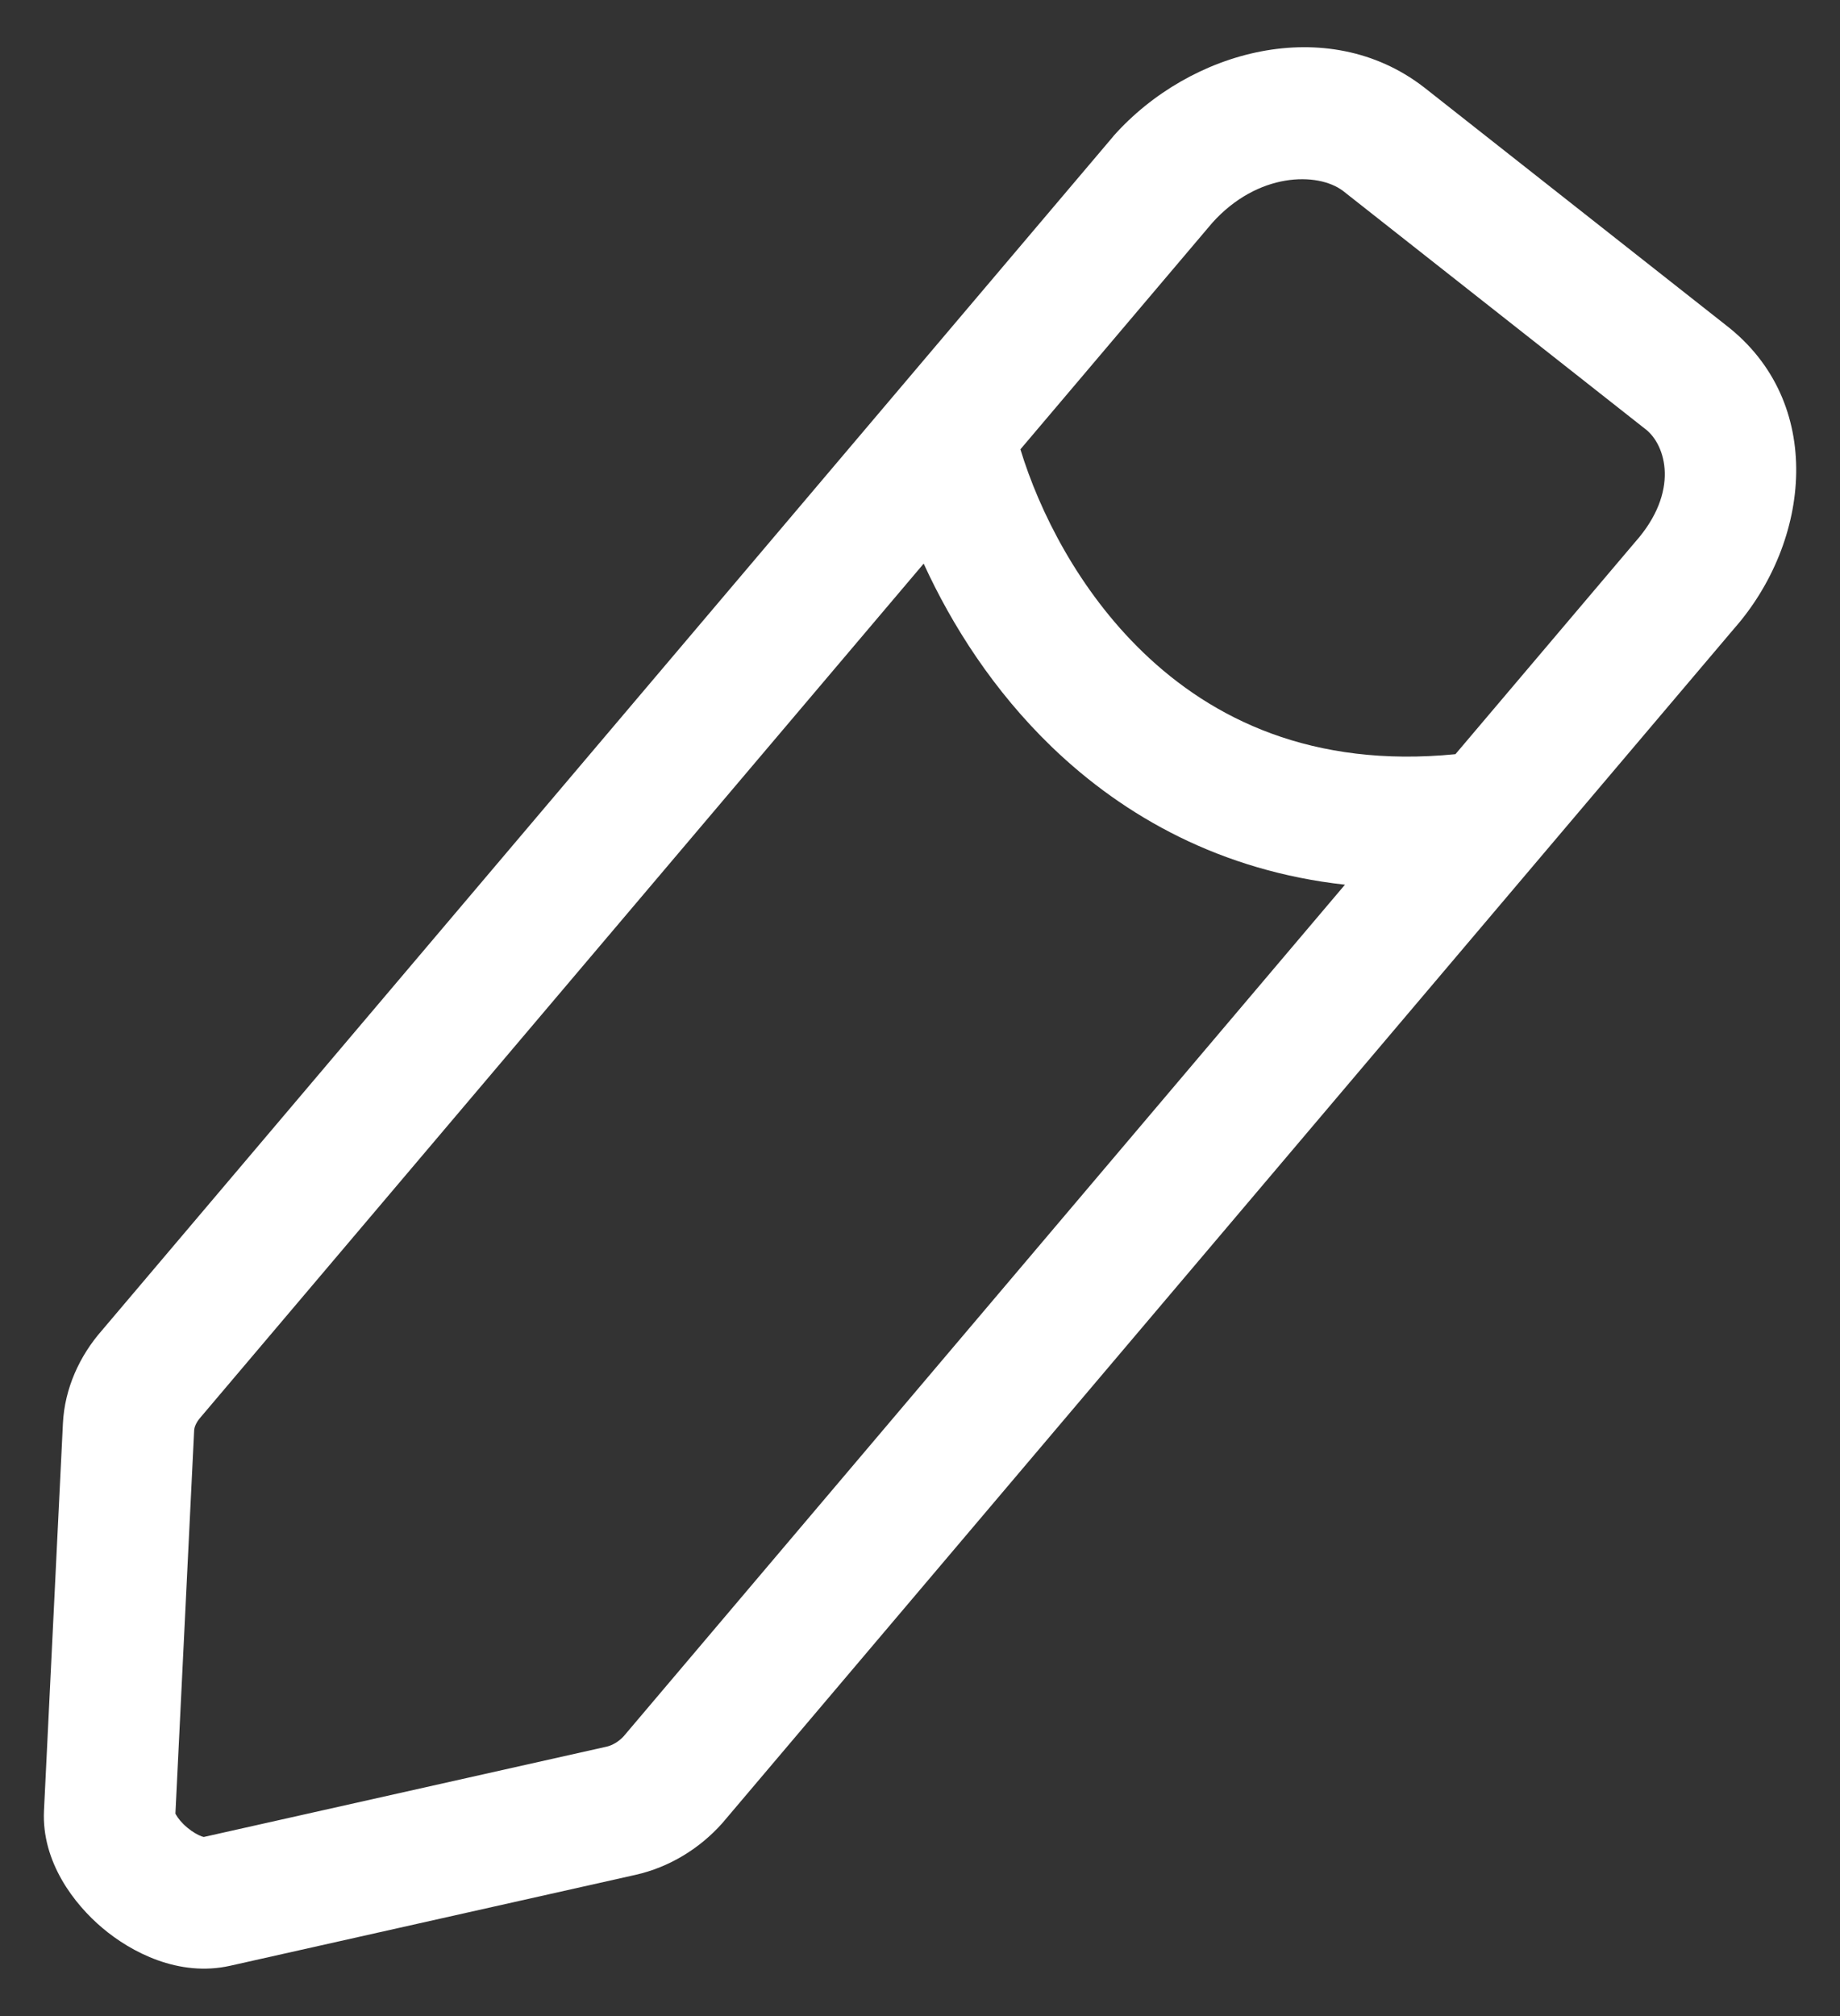 <svg width="21" height="23" viewBox="0 0 21 23" fill="none" xmlns="http://www.w3.org/2000/svg">
<rect x="0" y="0" width="21" height="23" fill="#333333" stroke="none"/>
<path fill-rule="evenodd" clip-rule="evenodd" d="M12.708 1.552C13.585 0.565 15.149 0.151 16.243 0.989L16.251 0.995L19.696 3.708C20.838 4.587 20.667 6.179 19.789 7.174L8.249 20.793L8.243 20.8C7.985 21.09 7.637 21.303 7.253 21.389L2.627 22.426C2.04 22.558 1.494 22.27 1.17 21.996C0.85 21.727 0.473 21.243 0.502 20.655L0.718 16.241C0.737 15.84 0.909 15.467 1.163 15.178L12.703 1.559L12.708 1.552ZM13.835 2.543L11.646 5.126C11.861 5.832 12.31 6.733 13.046 7.442C13.837 8.204 14.977 8.765 16.611 8.604L18.655 6.192L18.661 6.185C19.174 5.608 19.013 5.074 18.779 4.895L18.771 4.889L15.328 2.178C15.038 1.959 14.354 1.964 13.835 2.543ZM15.35 10.093C13.941 9.937 12.834 9.32 12.005 8.522C11.341 7.882 10.864 7.134 10.542 6.43L2.297 16.16L2.291 16.167C2.231 16.234 2.217 16.293 2.216 16.315L2.002 20.69C2.003 20.694 2.006 20.698 2.009 20.703C2.031 20.743 2.074 20.797 2.136 20.849C2.198 20.901 2.258 20.934 2.302 20.95C2.312 20.953 2.319 20.955 2.325 20.957L6.925 19.926C6.986 19.912 7.059 19.872 7.118 19.808L15.35 10.093ZM2.335 20.959C2.335 20.959 2.334 20.959 2.334 20.958ZM1.995 20.676C1.995 20.676 1.996 20.676 1.996 20.678Z" fill="white"/>
</svg>
